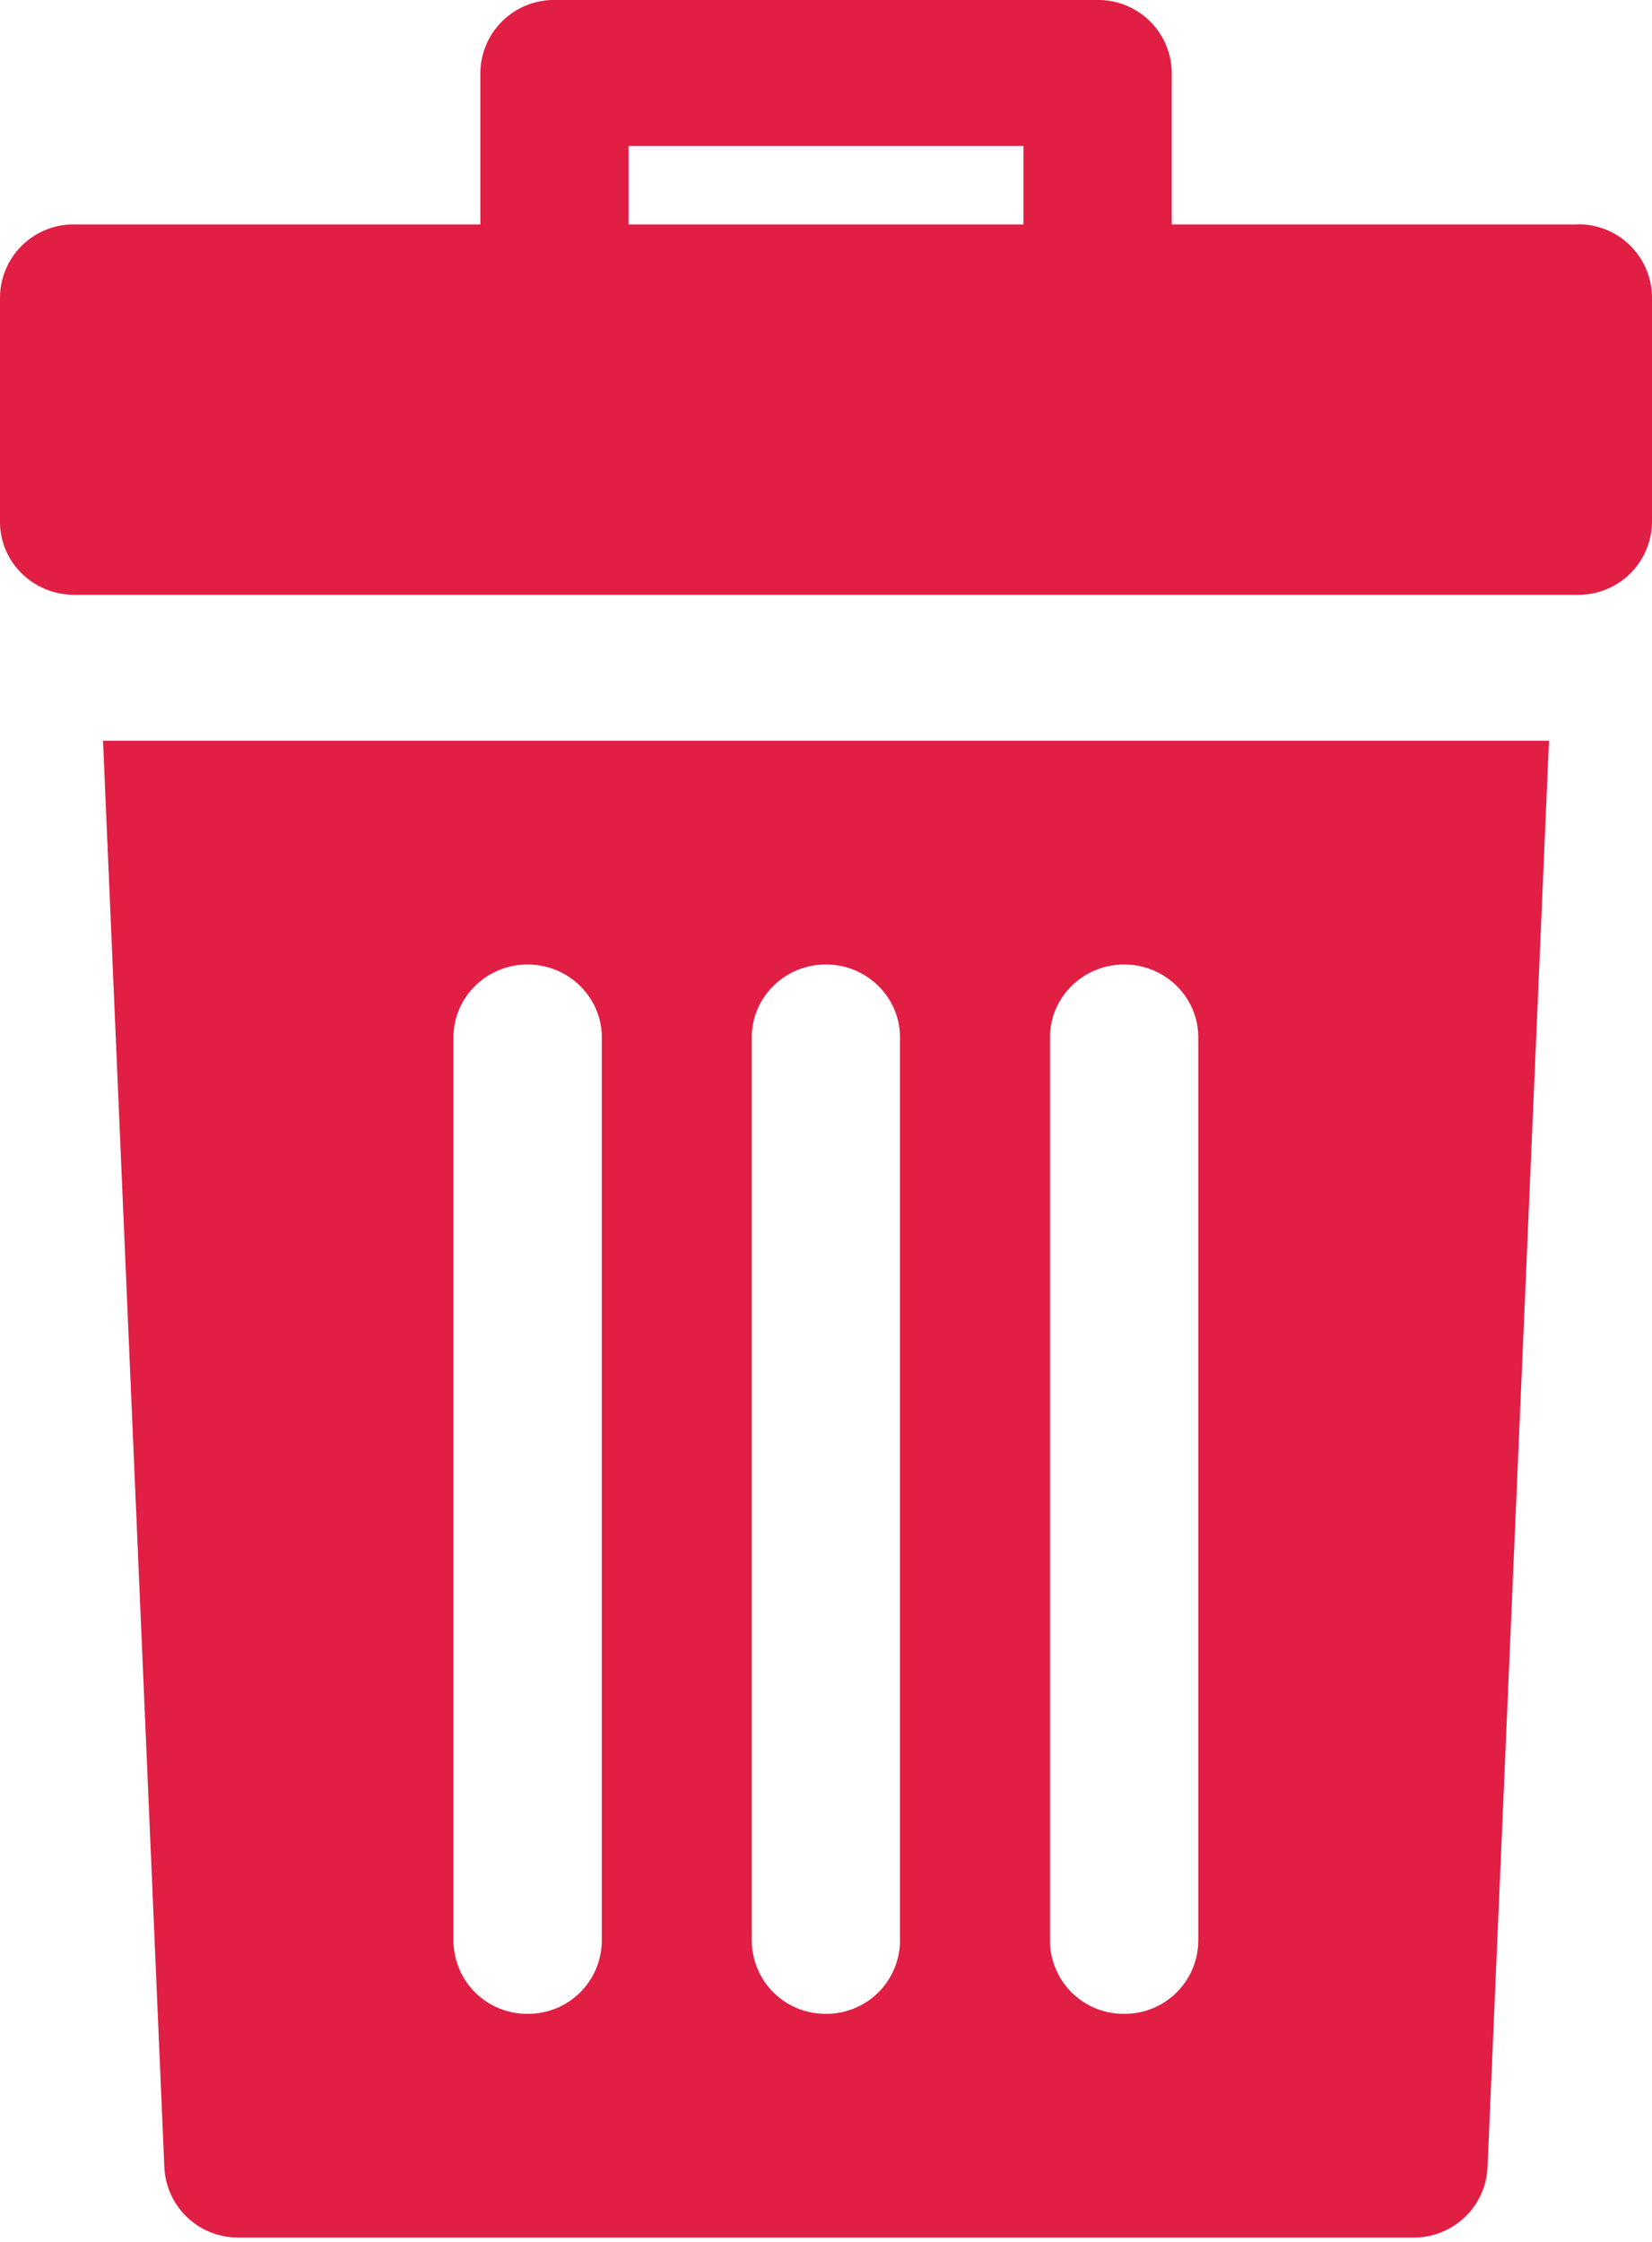 <svg xmlns="http://www.w3.org/2000/svg" width="14" height="19" viewBox="0 0 14 19">
    <g fill="#E11E44" fill-rule="nonzero">
        <path d="M13.371 1.902H9.93V.618A.623.623 0 0 0 9.3 0H4.7a.623.623 0 0 0-.629.618v1.284H.63A.623.623 0 0 0 0 2.521v1.902c0 .341.282.618.629.618H13.37A.623.623 0 0 0 14 4.423V2.52a.623.623 0 0 0-.629-.619zm-4.698 0H5.327v-.665h3.346v.665zM.873 6.278l.52 12.093a.624.624 0 0 0 .629.592h9.956a.624.624 0 0 0 .628-.592l.521-12.093H.873zM5.1 16.448a.623.623 0 0 1-.629.619.623.623 0 0 1-.628-.619V8.792c0-.341.281-.618.628-.618s.629.277.629.618v7.656zm2.527 0a.623.623 0 0 1-.628.619.623.623 0 0 1-.628-.619V8.792c0-.341.28-.618.628-.618.347 0 .628.277.628.618v7.656zm2.528 0a.623.623 0 0 1-.628.619.623.623 0 0 1-.629-.619V8.792c0-.341.282-.618.629-.618.347 0 .628.277.628.618v7.656z"/>
    </g>
</svg>
